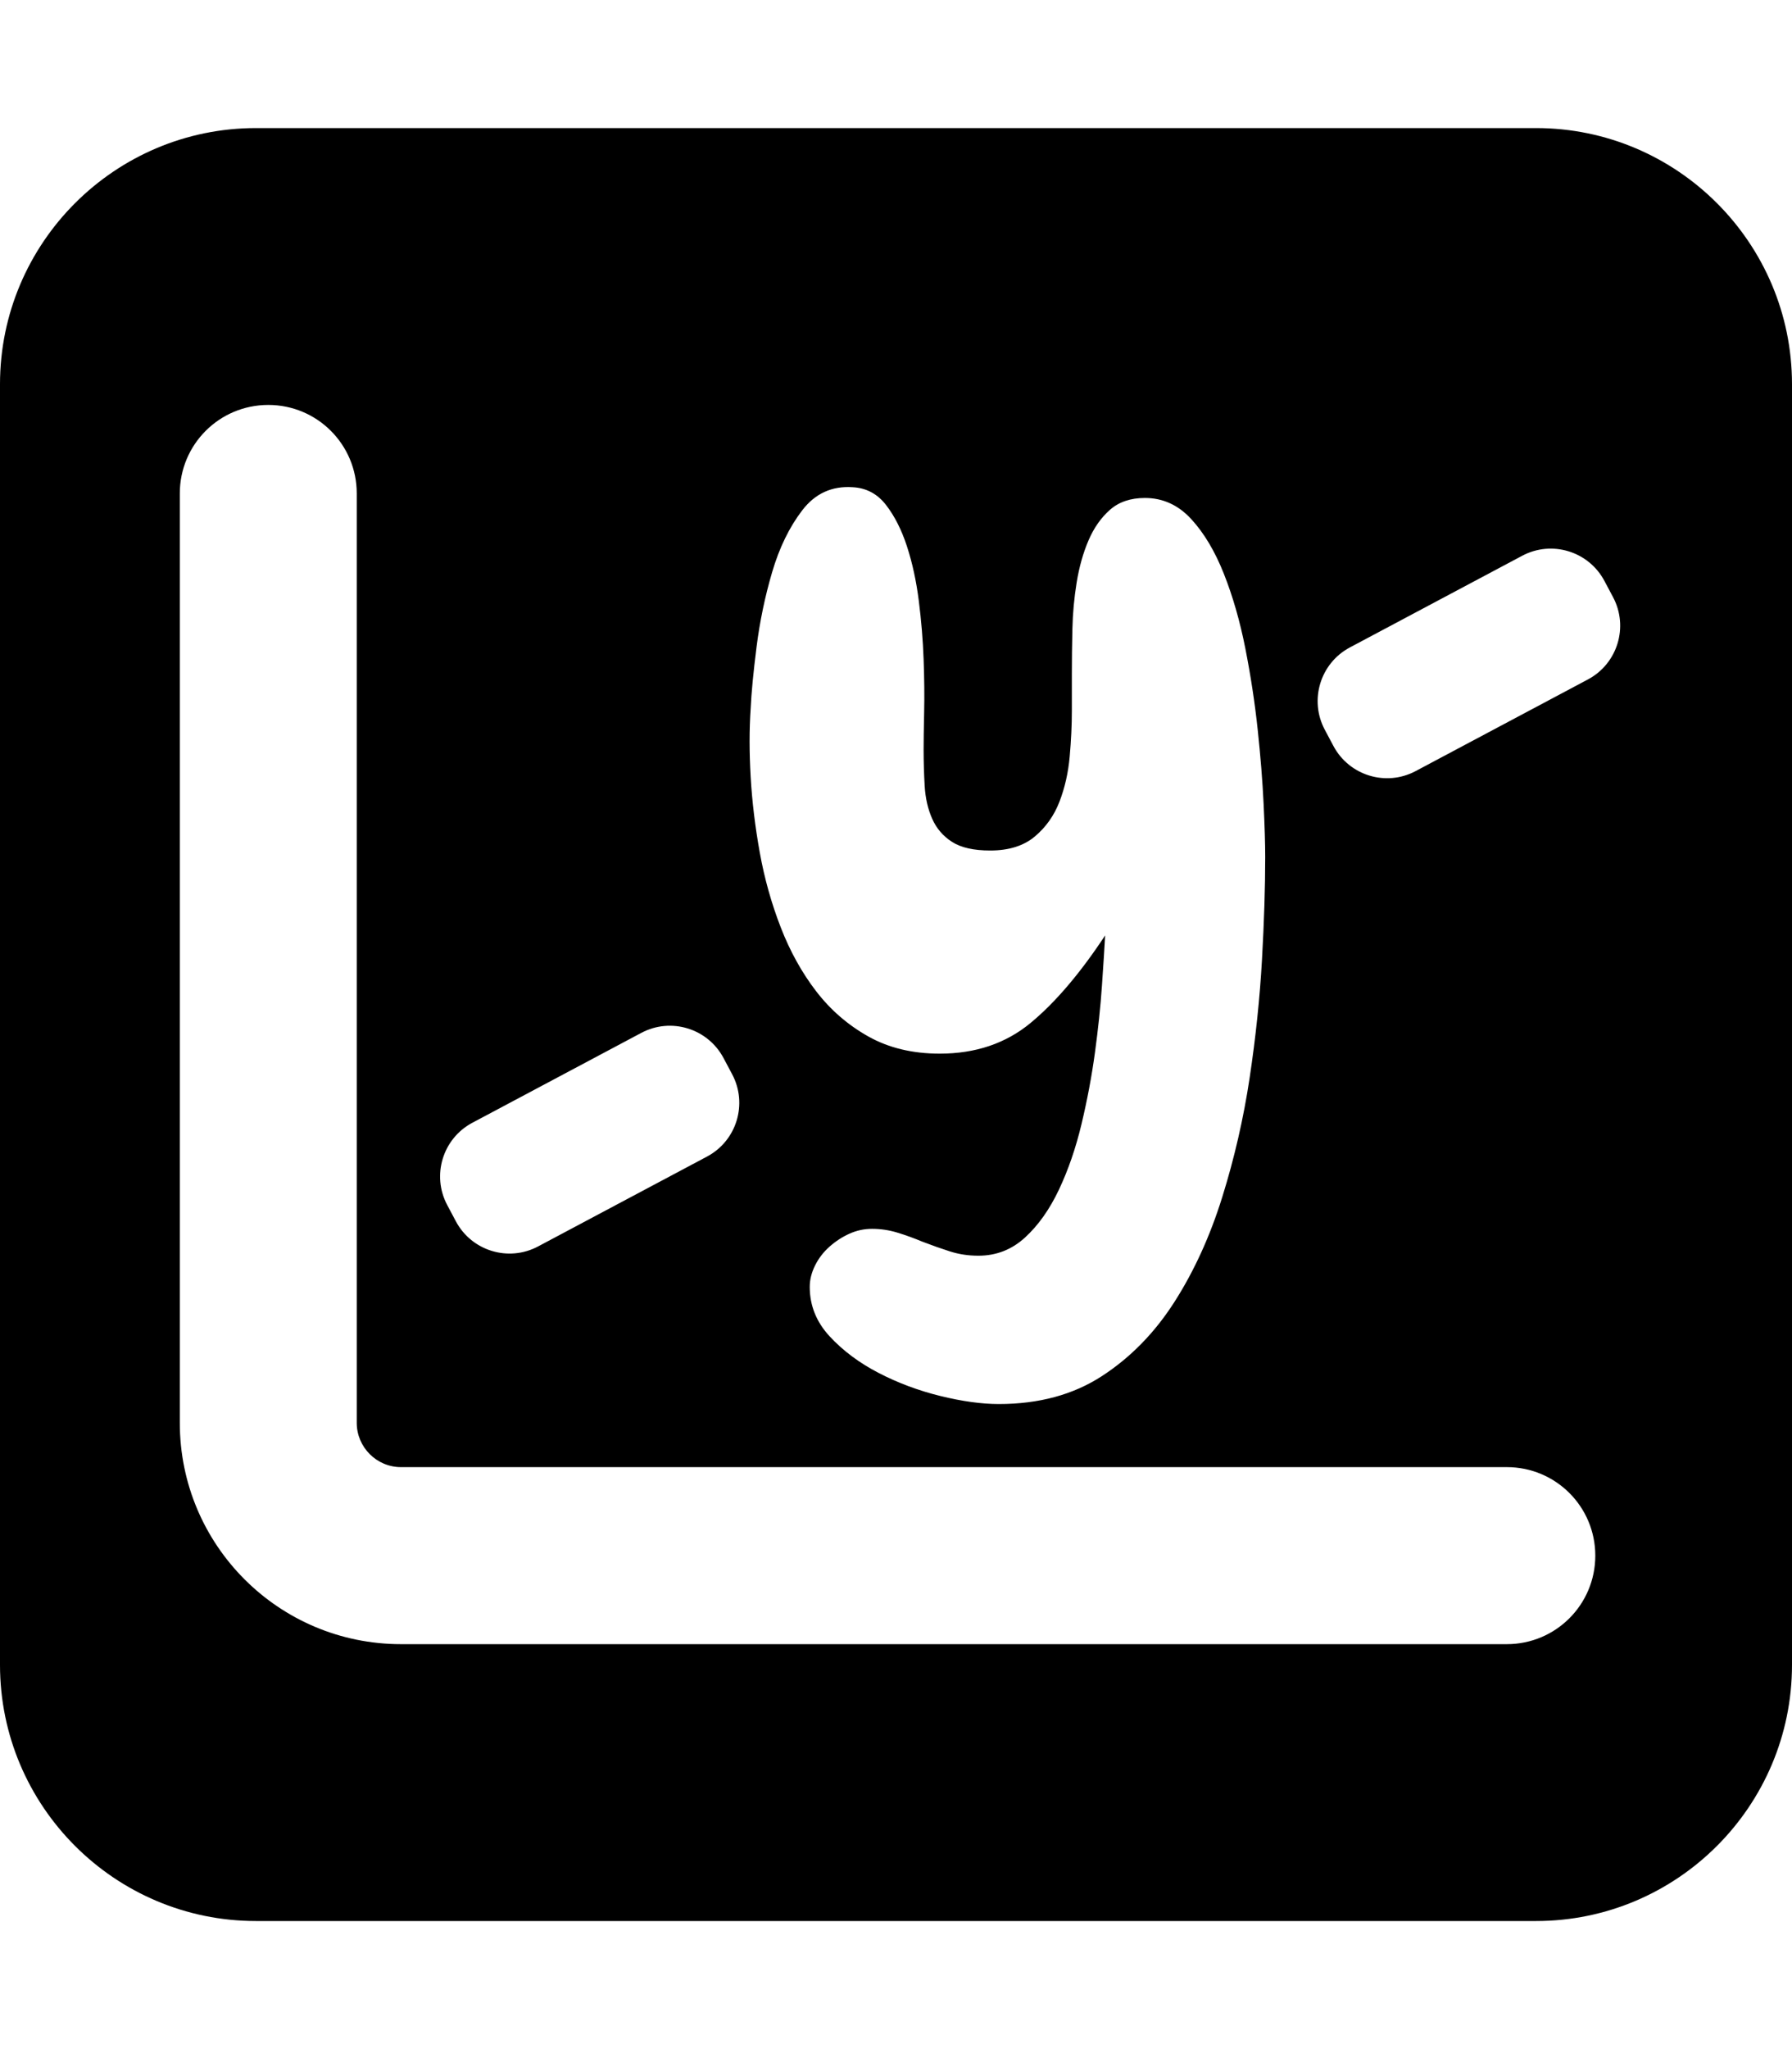 <?xml version="1.0" encoding="utf-8"?>
<svg viewBox="0 0 448 512" xmlns="http://www.w3.org/2000/svg">
  <path d="M 0 96 C 0 60.7 28.7 32 64 32 L 384 32 C 419.3 32 448 60.7 448 96 L 448 416 C 448 451.3 419.3 480 384 480 L 64 480 C 28.7 480 0 451.3 0 416 Z M 89.186 123.297 C 89.186 111.064 79.303 101.18 67.069 101.18 C 54.836 101.18 44.952 111.064 44.952 123.297 L 44.952 355.526 C 44.952 386.075 69.695 410.819 100.245 410.819 L 376.708 410.819 C 388.941 410.819 398.825 400.935 398.825 388.702 C 398.825 376.468 388.941 366.585 376.708 366.585 L 100.245 366.585 C 94.162 366.585 89.186 361.608 89.186 355.526 Z M 275.482 343.836 C 282.643 339.181 288.686 333.005 293.61 325.306 C 298.533 317.607 302.517 308.879 305.56 299.122 C 308.604 289.364 310.887 279.427 312.409 269.312 C 313.93 259.197 314.96 249.35 315.497 239.771 C 316.034 230.192 316.303 221.643 316.303 214.124 C 316.303 210.901 316.169 206.47 315.9 200.831 C 315.631 195.191 315.139 189.014 314.423 182.3 C 313.706 175.587 312.677 168.828 311.334 162.024 C 309.991 155.221 308.201 148.999 305.963 143.36 C 303.725 137.72 300.995 133.155 297.772 129.664 C 294.549 126.173 290.7 124.427 286.224 124.427 C 282.643 124.427 279.734 125.412 277.496 127.381 C 275.258 129.35 273.468 131.902 272.125 135.035 C 270.782 138.168 269.798 141.659 269.171 145.508 C 268.544 149.357 268.186 153.251 268.097 157.19 C 268.008 161.129 267.963 164.889 267.963 168.47 C 267.963 172.051 267.963 175.094 267.963 177.601 C 267.963 181.182 267.784 184.986 267.426 189.014 C 267.068 193.043 266.217 196.803 264.874 200.294 C 263.531 203.785 261.473 206.694 258.698 209.022 C 255.923 211.349 252.208 212.513 247.553 212.513 C 243.435 212.513 240.257 211.797 238.019 210.364 C 235.781 208.932 234.125 207.007 233.051 204.59 C 231.976 202.173 231.35 199.443 231.171 196.399 C 230.992 193.356 230.902 190.312 230.902 187.269 C 230.902 185.12 230.947 182.032 231.036 178.003 C 231.126 173.975 231.081 169.544 230.902 164.71 C 230.723 159.876 230.321 154.997 229.694 150.074 C 229.067 145.151 228.083 140.63 226.74 136.512 C 225.397 132.394 223.651 128.947 221.503 126.172 C 219.354 123.397 216.579 121.92 213.178 121.741 C 207.985 121.383 203.778 123.308 200.556 127.515 C 197.333 131.722 194.827 136.87 193.036 142.957 C 191.245 149.044 189.947 155.266 189.142 161.622 C 188.336 167.977 187.844 173.125 187.665 177.064 C 187.307 182.256 187.307 187.94 187.665 194.117 C 188.023 200.294 188.784 206.605 189.948 213.05 C 191.111 219.495 192.857 225.717 195.184 231.714 C 197.512 237.712 200.466 243.038 204.047 247.693 C 207.628 252.348 211.969 256.108 217.072 258.973 C 222.174 261.838 228.127 263.27 234.931 263.27 C 243.882 263.27 251.446 260.719 257.623 255.616 C 263.8 250.513 270.022 243.218 276.288 233.729 C 276.109 236.952 275.84 241.159 275.482 246.351 C 275.124 251.543 274.542 257.093 273.737 263.001 C 272.931 268.909 271.812 274.862 270.38 280.86 C 268.947 286.858 267.067 292.319 264.74 297.242 C 262.413 302.165 259.593 306.149 256.281 309.192 C 252.968 312.236 249.074 313.758 244.598 313.758 C 242.092 313.758 239.72 313.4 237.482 312.684 C 235.244 311.967 232.961 311.162 230.634 310.267 C 228.485 309.372 226.382 308.611 224.323 307.984 C 222.264 307.357 220.16 307.044 218.012 307.044 C 216.042 307.044 214.162 307.447 212.372 308.253 C 210.581 309.058 208.925 310.132 207.404 311.475 C 205.882 312.818 204.673 314.384 203.778 316.175 C 202.883 317.965 202.435 319.755 202.435 321.546 C 202.435 326.201 204.091 330.318 207.404 333.899 C 210.716 337.48 214.789 340.524 219.623 343.03 C 224.457 345.537 229.604 347.461 235.065 348.804 C 240.526 350.147 245.404 350.818 249.701 350.818 C 259.727 350.818 268.321 348.491 275.482 343.836 Z M 111.805 301.095 L 113.965 305.157 C 117.906 312.569 127.109 315.383 134.521 311.442 L 176.756 288.985 C 184.168 285.044 186.982 275.84 183.041 268.428 L 180.881 264.367 C 176.94 256.955 167.737 254.141 160.325 258.082 L 118.09 280.539 C 110.678 284.48 107.864 293.683 111.805 301.095 Z M 331.192 182.324 L 333.351 186.385 C 337.292 193.797 346.496 196.611 353.908 192.67 L 396.979 169.769 C 404.391 165.828 407.205 156.624 403.264 149.212 L 401.104 145.15 C 397.163 137.738 387.96 134.925 380.548 138.866 L 337.477 161.767 C 330.065 165.708 327.251 174.912 331.192 182.324 Z"/>
</svg>
